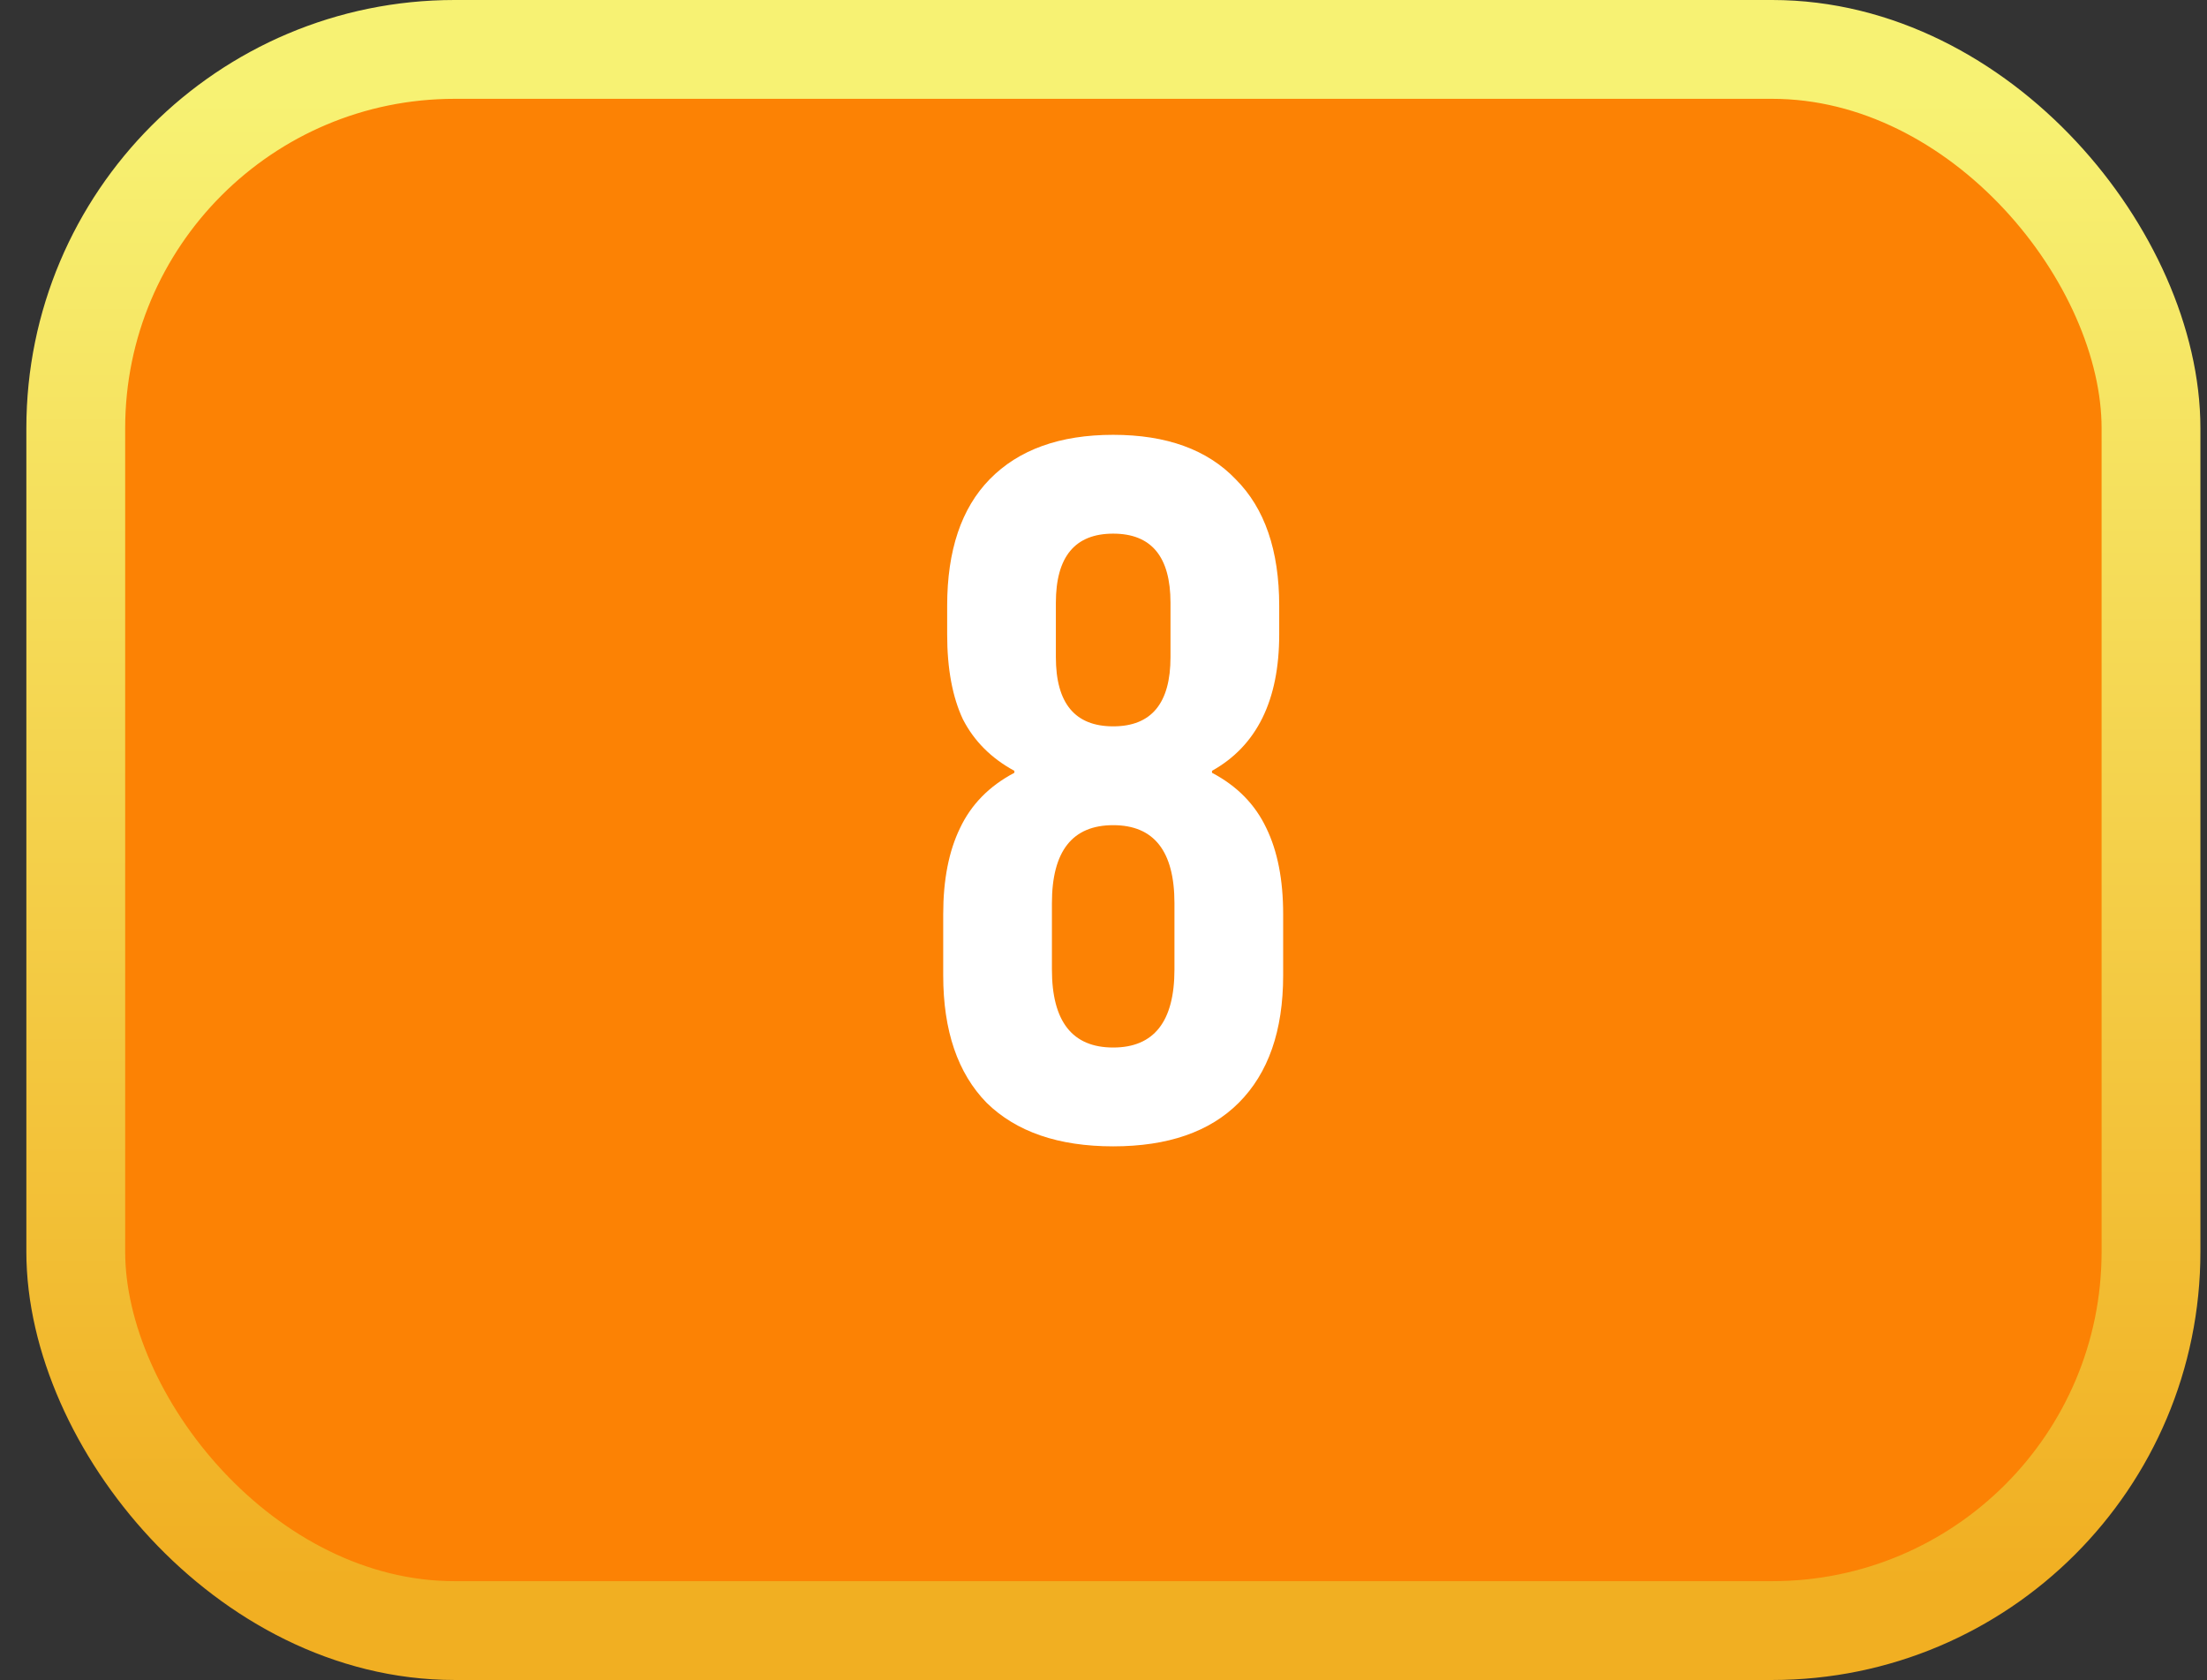 <svg width="67" height="51" viewBox="0 0 67 51" fill="none" xmlns="http://www.w3.org/2000/svg">
<rect x="0" y="0" width="67" height="51" fill="#333333" stroke="none"/>
<rect x="2.3" y="1.5" width="63" height="48" rx="11.5" fill="#FC8204"/>
<path d="M33.794 34.8C32.134 34.8 30.854 34.36 29.954 33.48C29.074 32.58 28.634 31.29 28.634 29.61V27.75C28.634 26.71 28.804 25.84 29.144 25.14C29.484 24.42 30.034 23.86 30.794 23.46V23.4C30.094 23.02 29.574 22.5 29.234 21.84C28.914 21.16 28.754 20.3 28.754 19.26V18.39C28.754 16.71 29.184 15.43 30.044 14.55C30.924 13.65 32.174 13.2 33.794 13.2C35.414 13.2 36.654 13.65 37.514 14.55C38.394 15.43 38.834 16.71 38.834 18.39V19.26C38.834 21.26 38.154 22.64 36.794 23.4V23.46C37.554 23.86 38.104 24.42 38.444 25.14C38.784 25.84 38.954 26.71 38.954 27.75V29.61C38.954 31.29 38.504 32.58 37.604 33.48C36.724 34.36 35.454 34.8 33.794 34.8ZM33.794 22.05C34.954 22.05 35.534 21.35 35.534 19.95V18.3C35.534 16.9 34.954 16.2 33.794 16.2C32.634 16.2 32.054 16.9 32.054 18.3V19.95C32.054 21.35 32.634 22.05 33.794 22.05ZM33.794 31.8C35.034 31.8 35.654 31.01 35.654 29.43V27.42C35.654 25.84 35.034 25.05 33.794 25.05C32.554 25.05 31.934 25.84 31.934 27.42V29.43C31.934 31.01 32.554 31.8 33.794 31.8Z" fill="white"/>
<rect x="2.3" y="1.5" width="63" height="48" rx="11.5" stroke="url(#paint0_linear_157_272)" stroke-width="3"/>
<defs>
<linearGradient id="paint0_linear_157_272" x1="33.8" y1="3" x2="33.8" y2="48" gradientUnits="userSpaceOnUse">
<stop stop-color="#F7F273"/>
<stop offset="1" stop-color="#F1AF22"/>
</linearGradient>
</defs>
</svg>
